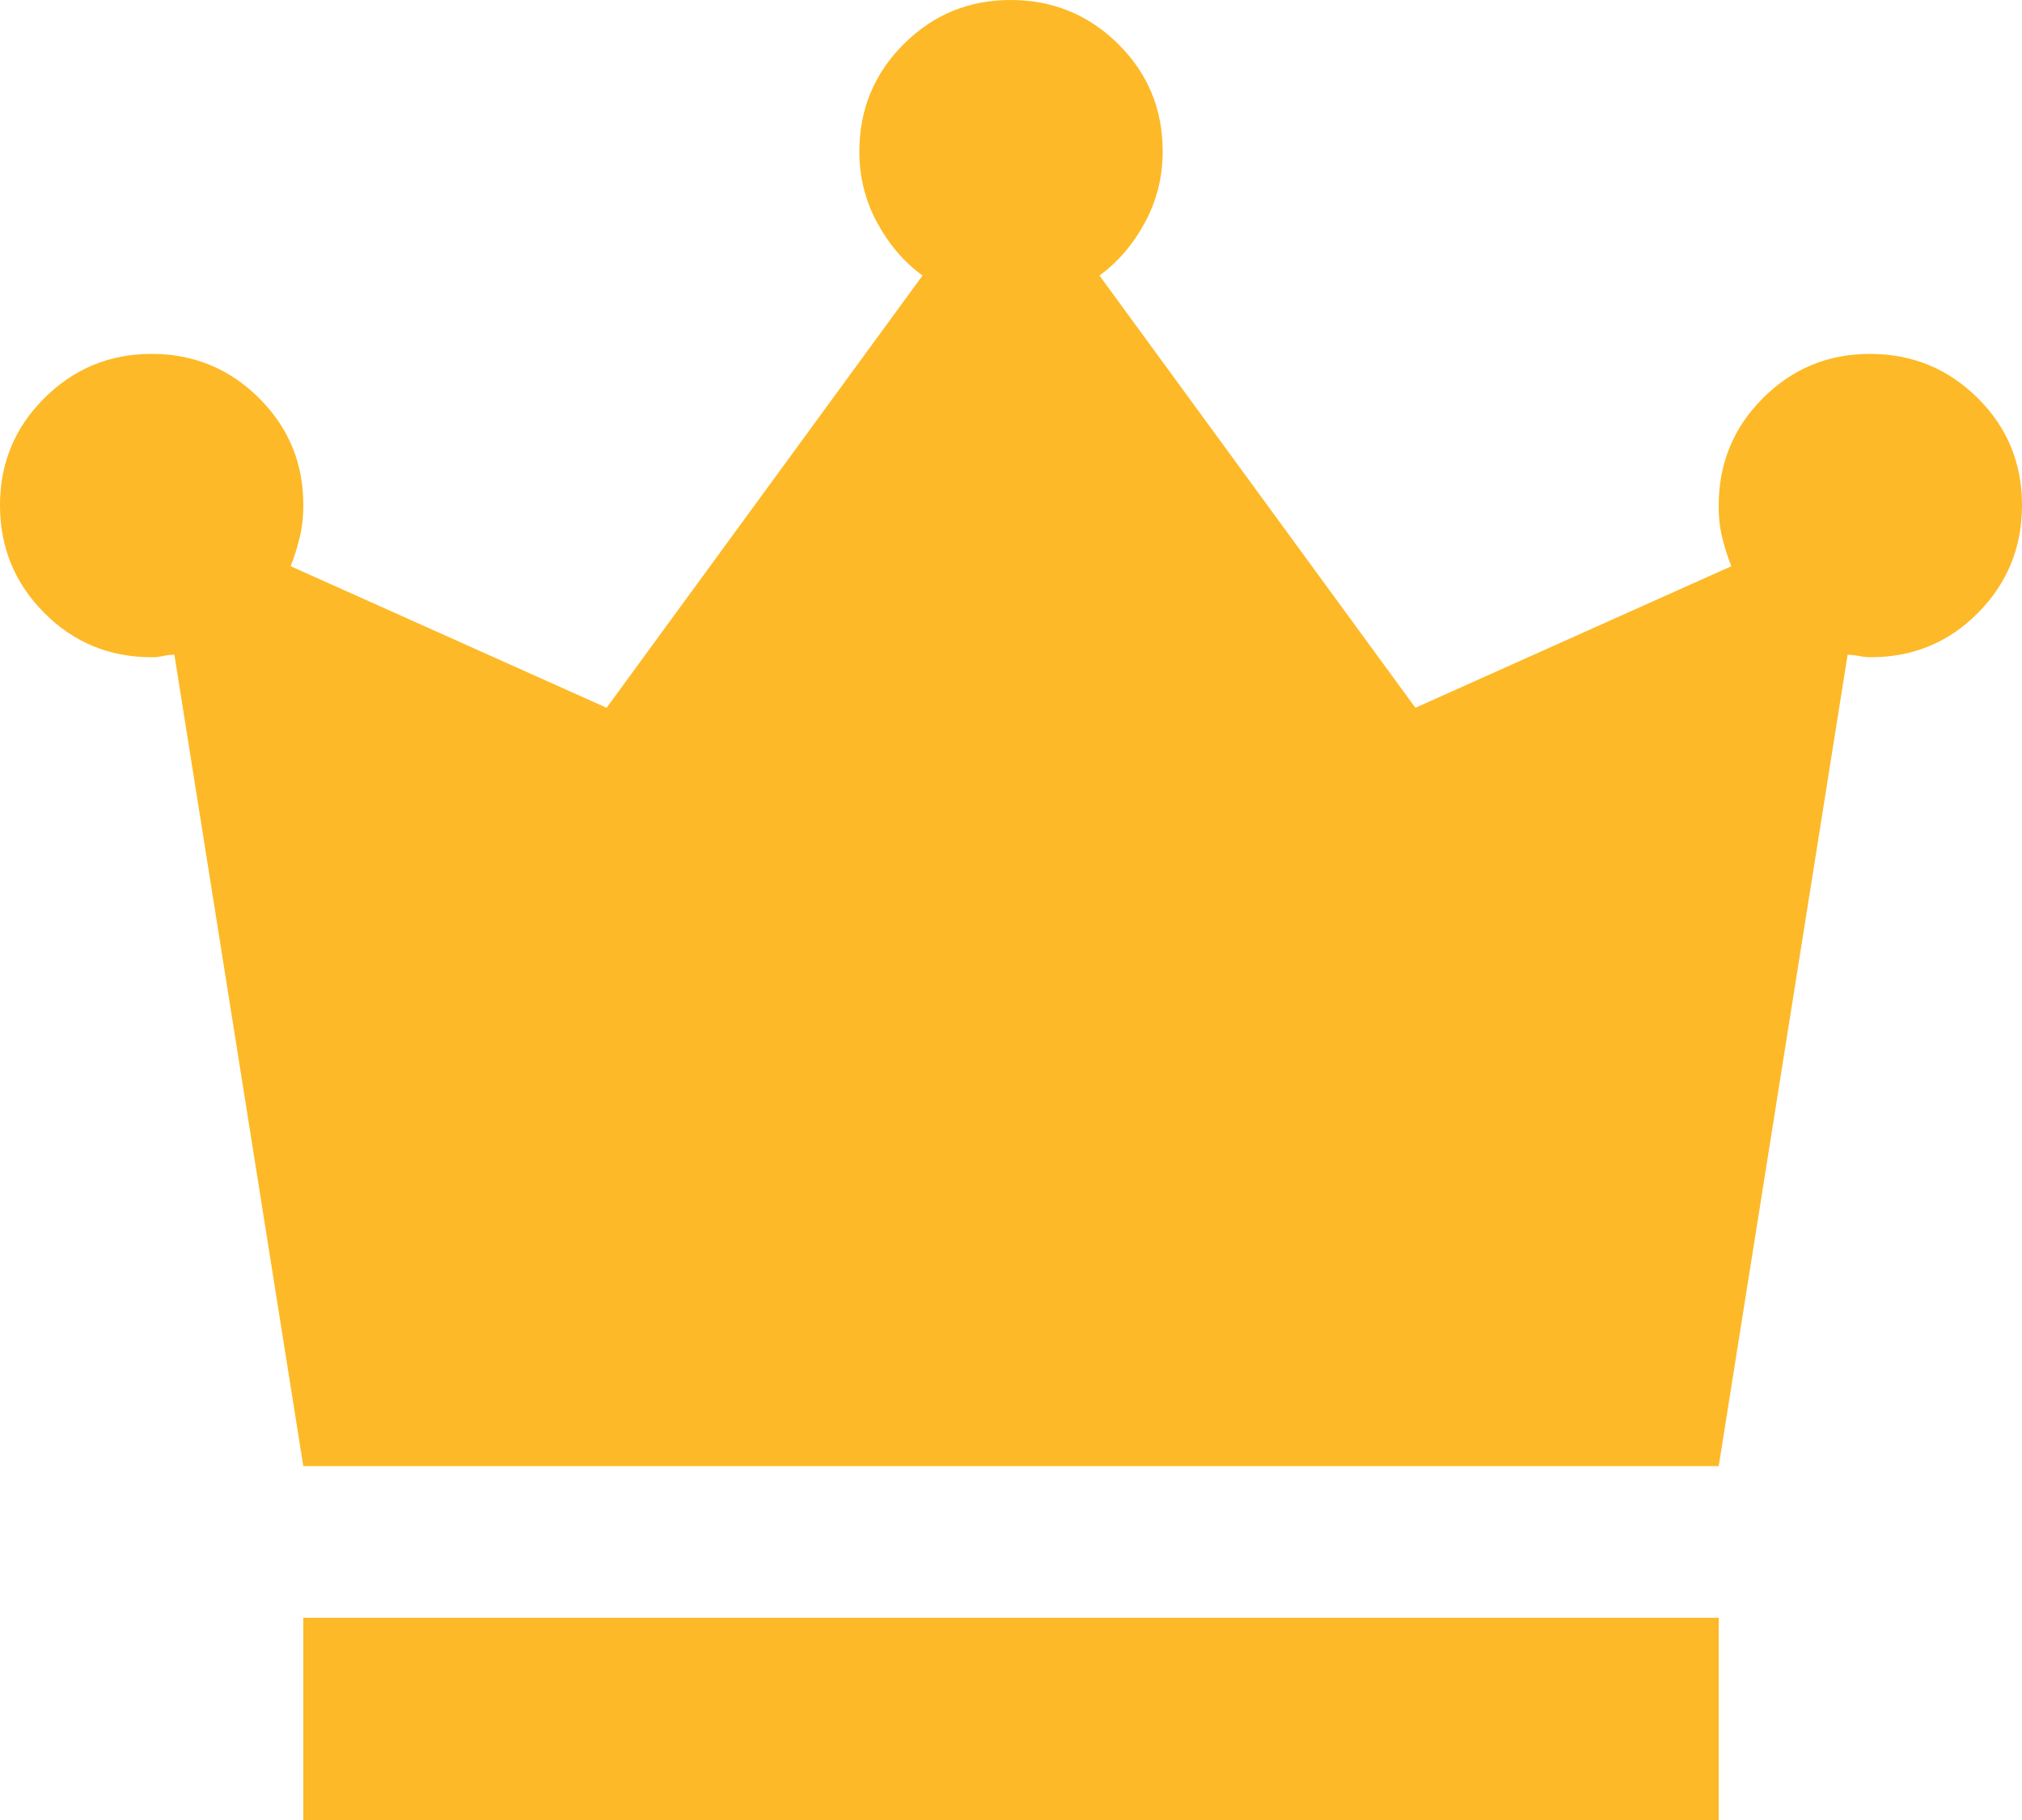 <svg width="20" height="18" viewBox="0 0 20 18" fill="none" xmlns="http://www.w3.org/2000/svg">
<path d="M3 18V16H17V18H3ZM3 14.5L1.725 6.475C1.692 6.475 1.654 6.479 1.612 6.488C1.57 6.497 1.533 6.501 1.5 6.5C1.083 6.5 0.729 6.354 0.438 6.062C0.147 5.77 0.001 5.416 2.27273e-06 5C-0.001 4.584 0.145 4.23 0.438 3.938C0.731 3.646 1.085 3.5 1.5 3.5C1.915 3.5 2.27 3.646 2.563 3.938C2.856 4.23 3.002 4.584 3 5C3 5.117 2.987 5.225 2.962 5.325C2.937 5.425 2.908 5.517 2.875 5.6L6 7L9.125 2.725C8.942 2.592 8.792 2.417 8.675 2.2C8.558 1.983 8.5 1.75 8.5 1.5C8.5 1.083 8.646 0.729 8.938 0.437C9.23 0.145 9.584 -0.001 10 3.70555e-07C10.416 0.001 10.77 0.147 11.063 0.438C11.356 0.729 11.501 1.083 11.5 1.5C11.5 1.75 11.442 1.983 11.325 2.2C11.208 2.417 11.058 2.592 10.875 2.725L14 7L17.125 5.6C17.092 5.517 17.062 5.425 17.037 5.325C17.012 5.225 16.999 5.117 17 5C17 4.583 17.146 4.229 17.438 3.937C17.73 3.645 18.084 3.499 18.5 3.5C18.916 3.501 19.27 3.647 19.563 3.938C19.856 4.229 20.001 4.583 20 5C19.999 5.417 19.853 5.771 19.563 6.063C19.273 6.355 18.919 6.501 18.5 6.5C18.467 6.5 18.429 6.496 18.388 6.488C18.347 6.48 18.309 6.476 18.275 6.475L17 14.5H3Z" fill="#FDB927"/>
</svg>
